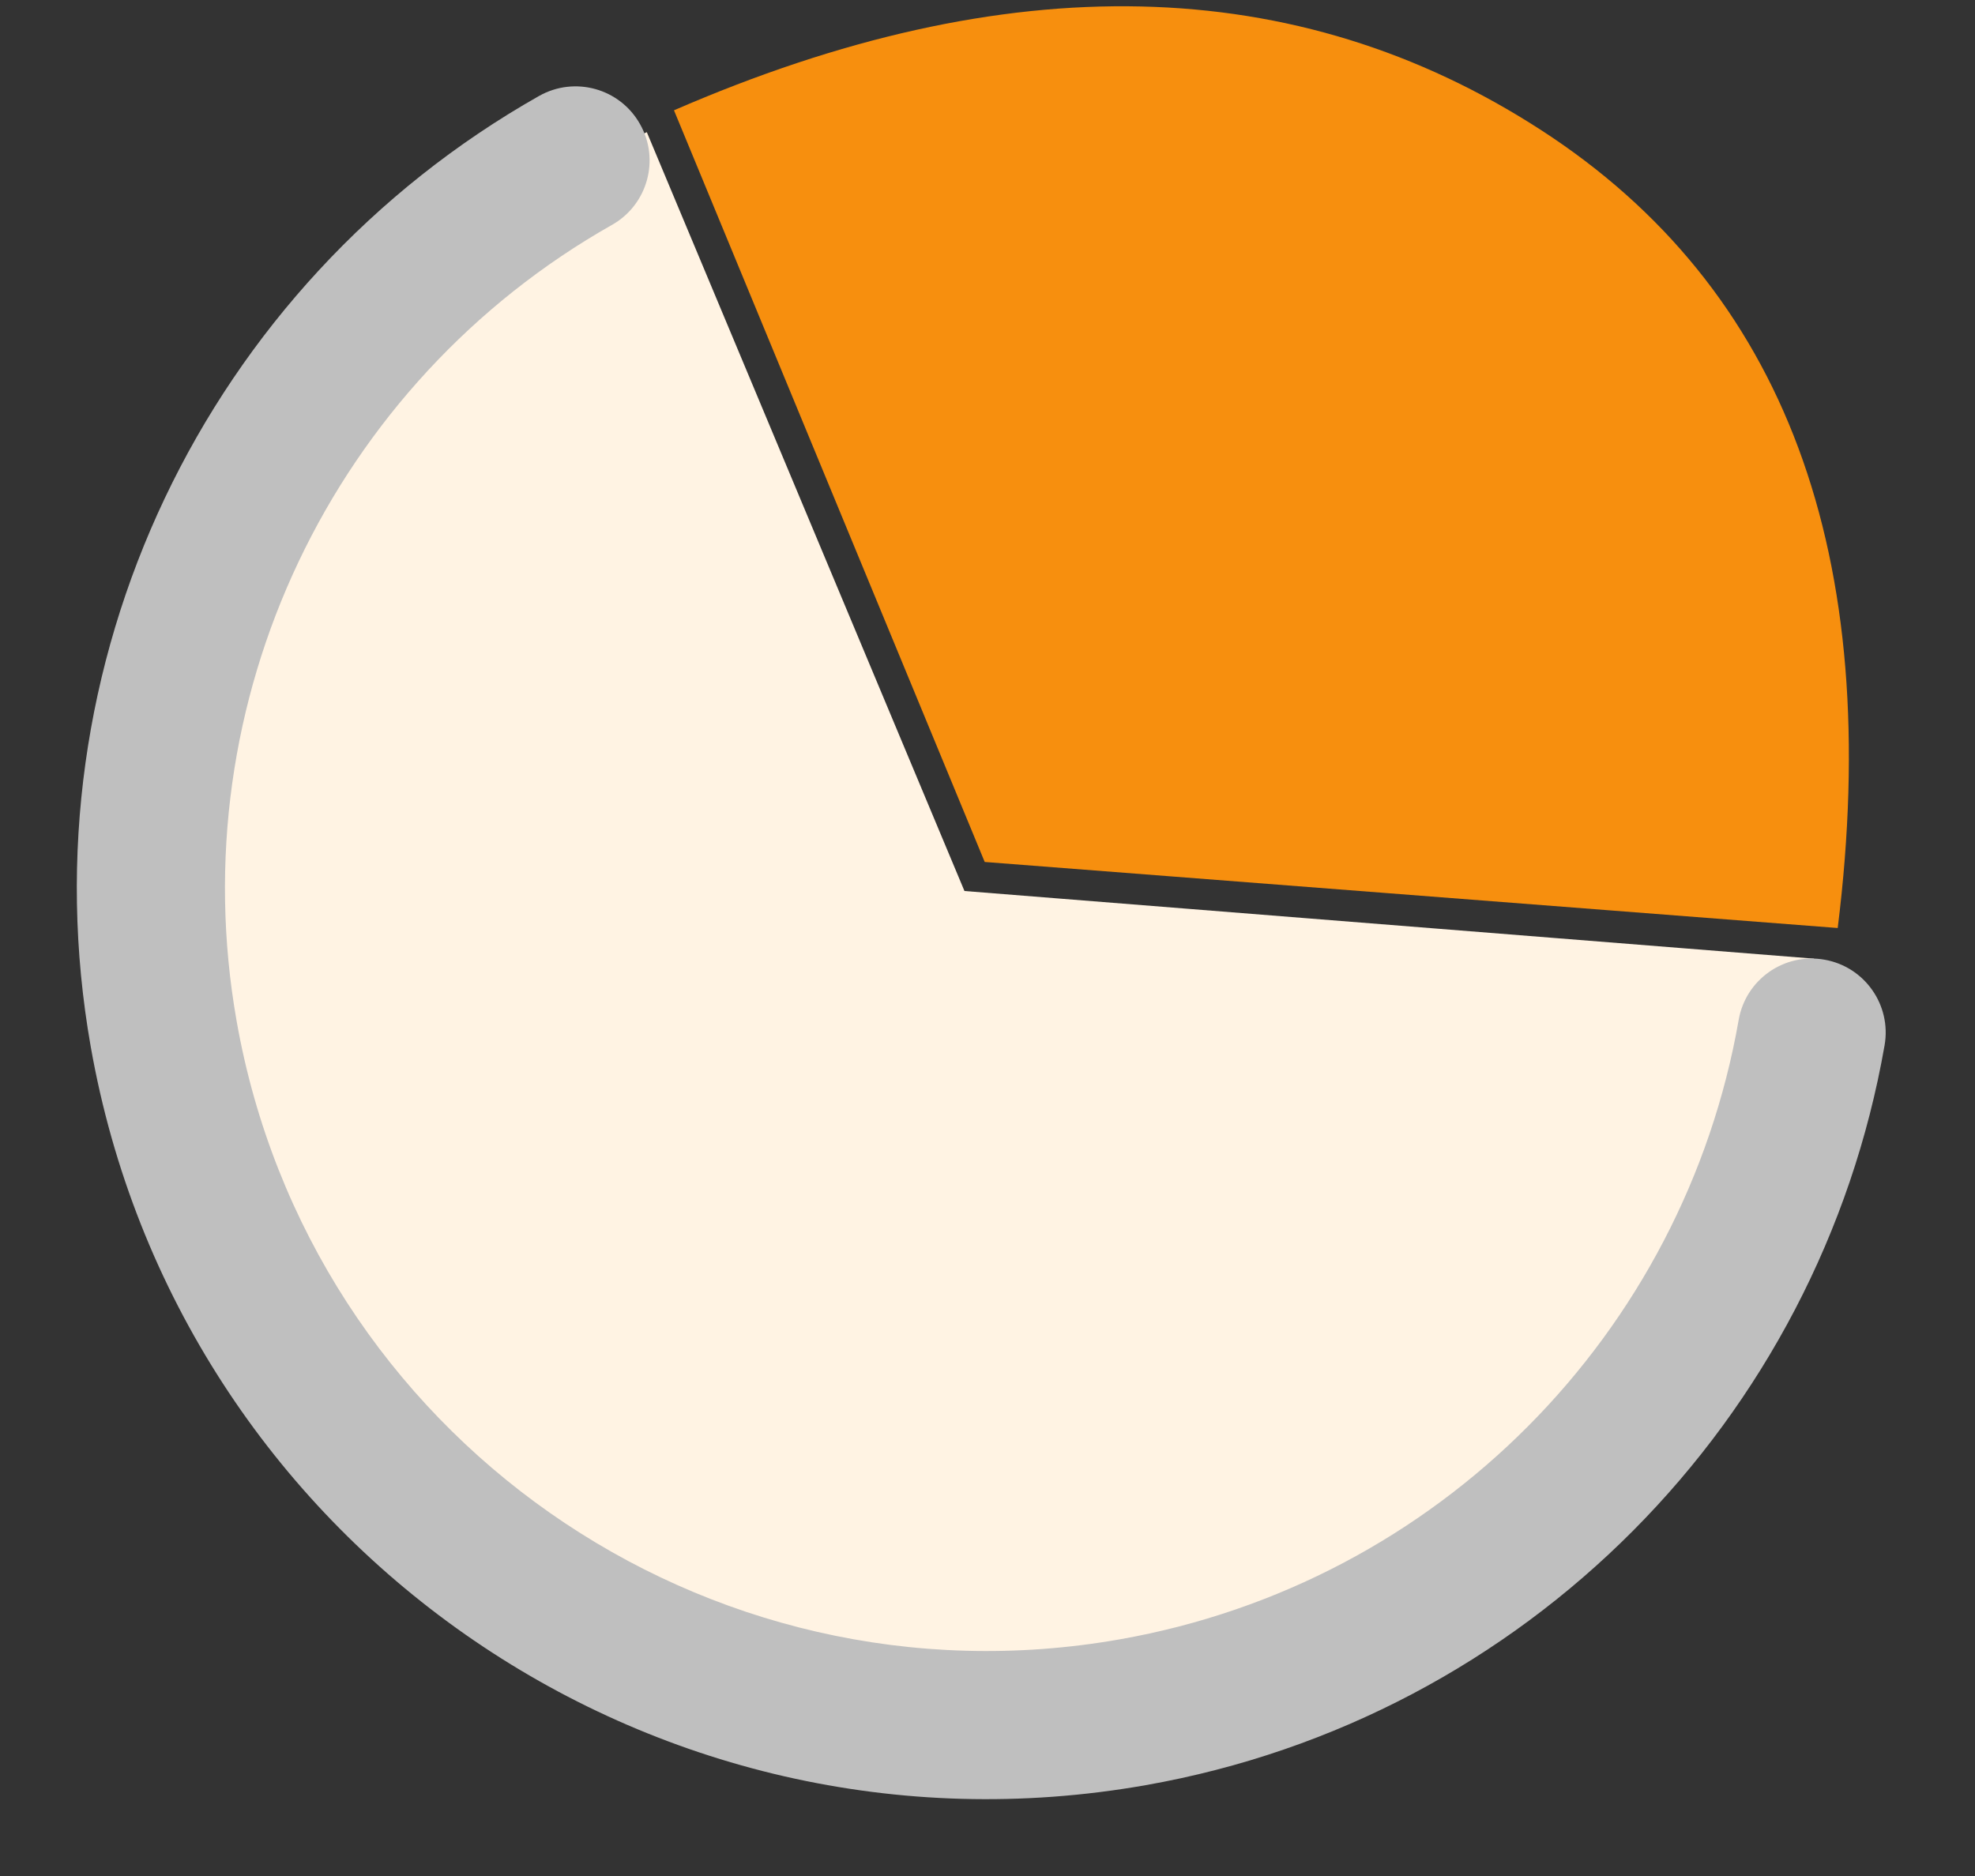 <?xml version="1.0" encoding="UTF-8"?>
<svg width="20px" height="19px" viewBox="0 0 20 19" version="1.1" xmlns="http://www.w3.org/2000/svg" xmlns:xlink="http://www.w3.org/1999/xlink">
    <rect x="0" y="0" width="20" height="19" fill="#333333" stroke="none"/>
    <!-- Generator: Sketch 55.2 (78181) - https://sketchapp.com -->
    <title>编组 15</title>
    <desc>Created with Sketch.</desc>
    <g id="组件" stroke="none" stroke-width="1" fill="none" fill-rule="evenodd">
        <g id="头部/招生/单校" transform="translate(-721, -21)">
            <g id="header" transform="translate(201, 0)">
                <g id="编组-8备份" transform="translate(513, 13)">
                    <g id="编组-15" transform="translate(17, 17) rotate(45) translate(-17, -17) translate(5, 5)">
                        <path d="M4.143,9.022 L11.852,12.182 L18.42,6.583 C19.655,8.046 20.4,9.936 20.4,12 C20.4,16.639 16.639,20.4 12,20.4 C7.361,20.4 3.6,16.639 3.6,12 C3.6,10.951 3.792,9.947 4.143,9.022 Z" id="形状结合" fill="#FFF3E3"></path>
                        <path d="M14.879,21.281 C18.531,19.988 21.022,16.524 21.022,12.587 C21.022,7.494 16.894,3.366 11.801,3.366 C7.888,3.366 4.441,5.826 3.13,9.446 C2.989,9.835 3.19,10.265 3.579,10.406 C3.969,10.548 4.399,10.346 4.54,9.957 C5.638,6.926 8.525,4.866 11.801,4.866 C16.065,4.866 19.522,8.323 19.522,12.587 C19.522,15.884 17.436,18.785 14.378,19.867 C13.988,20.005 13.783,20.434 13.922,20.824 C14.06,21.215 14.488,21.419 14.879,21.281 Z" id="椭圆形备份-3" fill="#BFBFBF" fill-rule="nonzero" transform="translate(12.053, 12.345) rotate(125) translate(-12.053, -12.345) "></path>
                        <path d="M4.181,8.671 C5.532,5.243 7.648,3.221 10.53,2.604 C13.412,1.987 16.026,3.183 18.37,6.194 L11.789,11.829 L4.181,8.671 Z" id="路径-17" fill="#F78F0E"></path>
                    </g>
                </g>
            </g>
        </g>
    </g>
</svg>